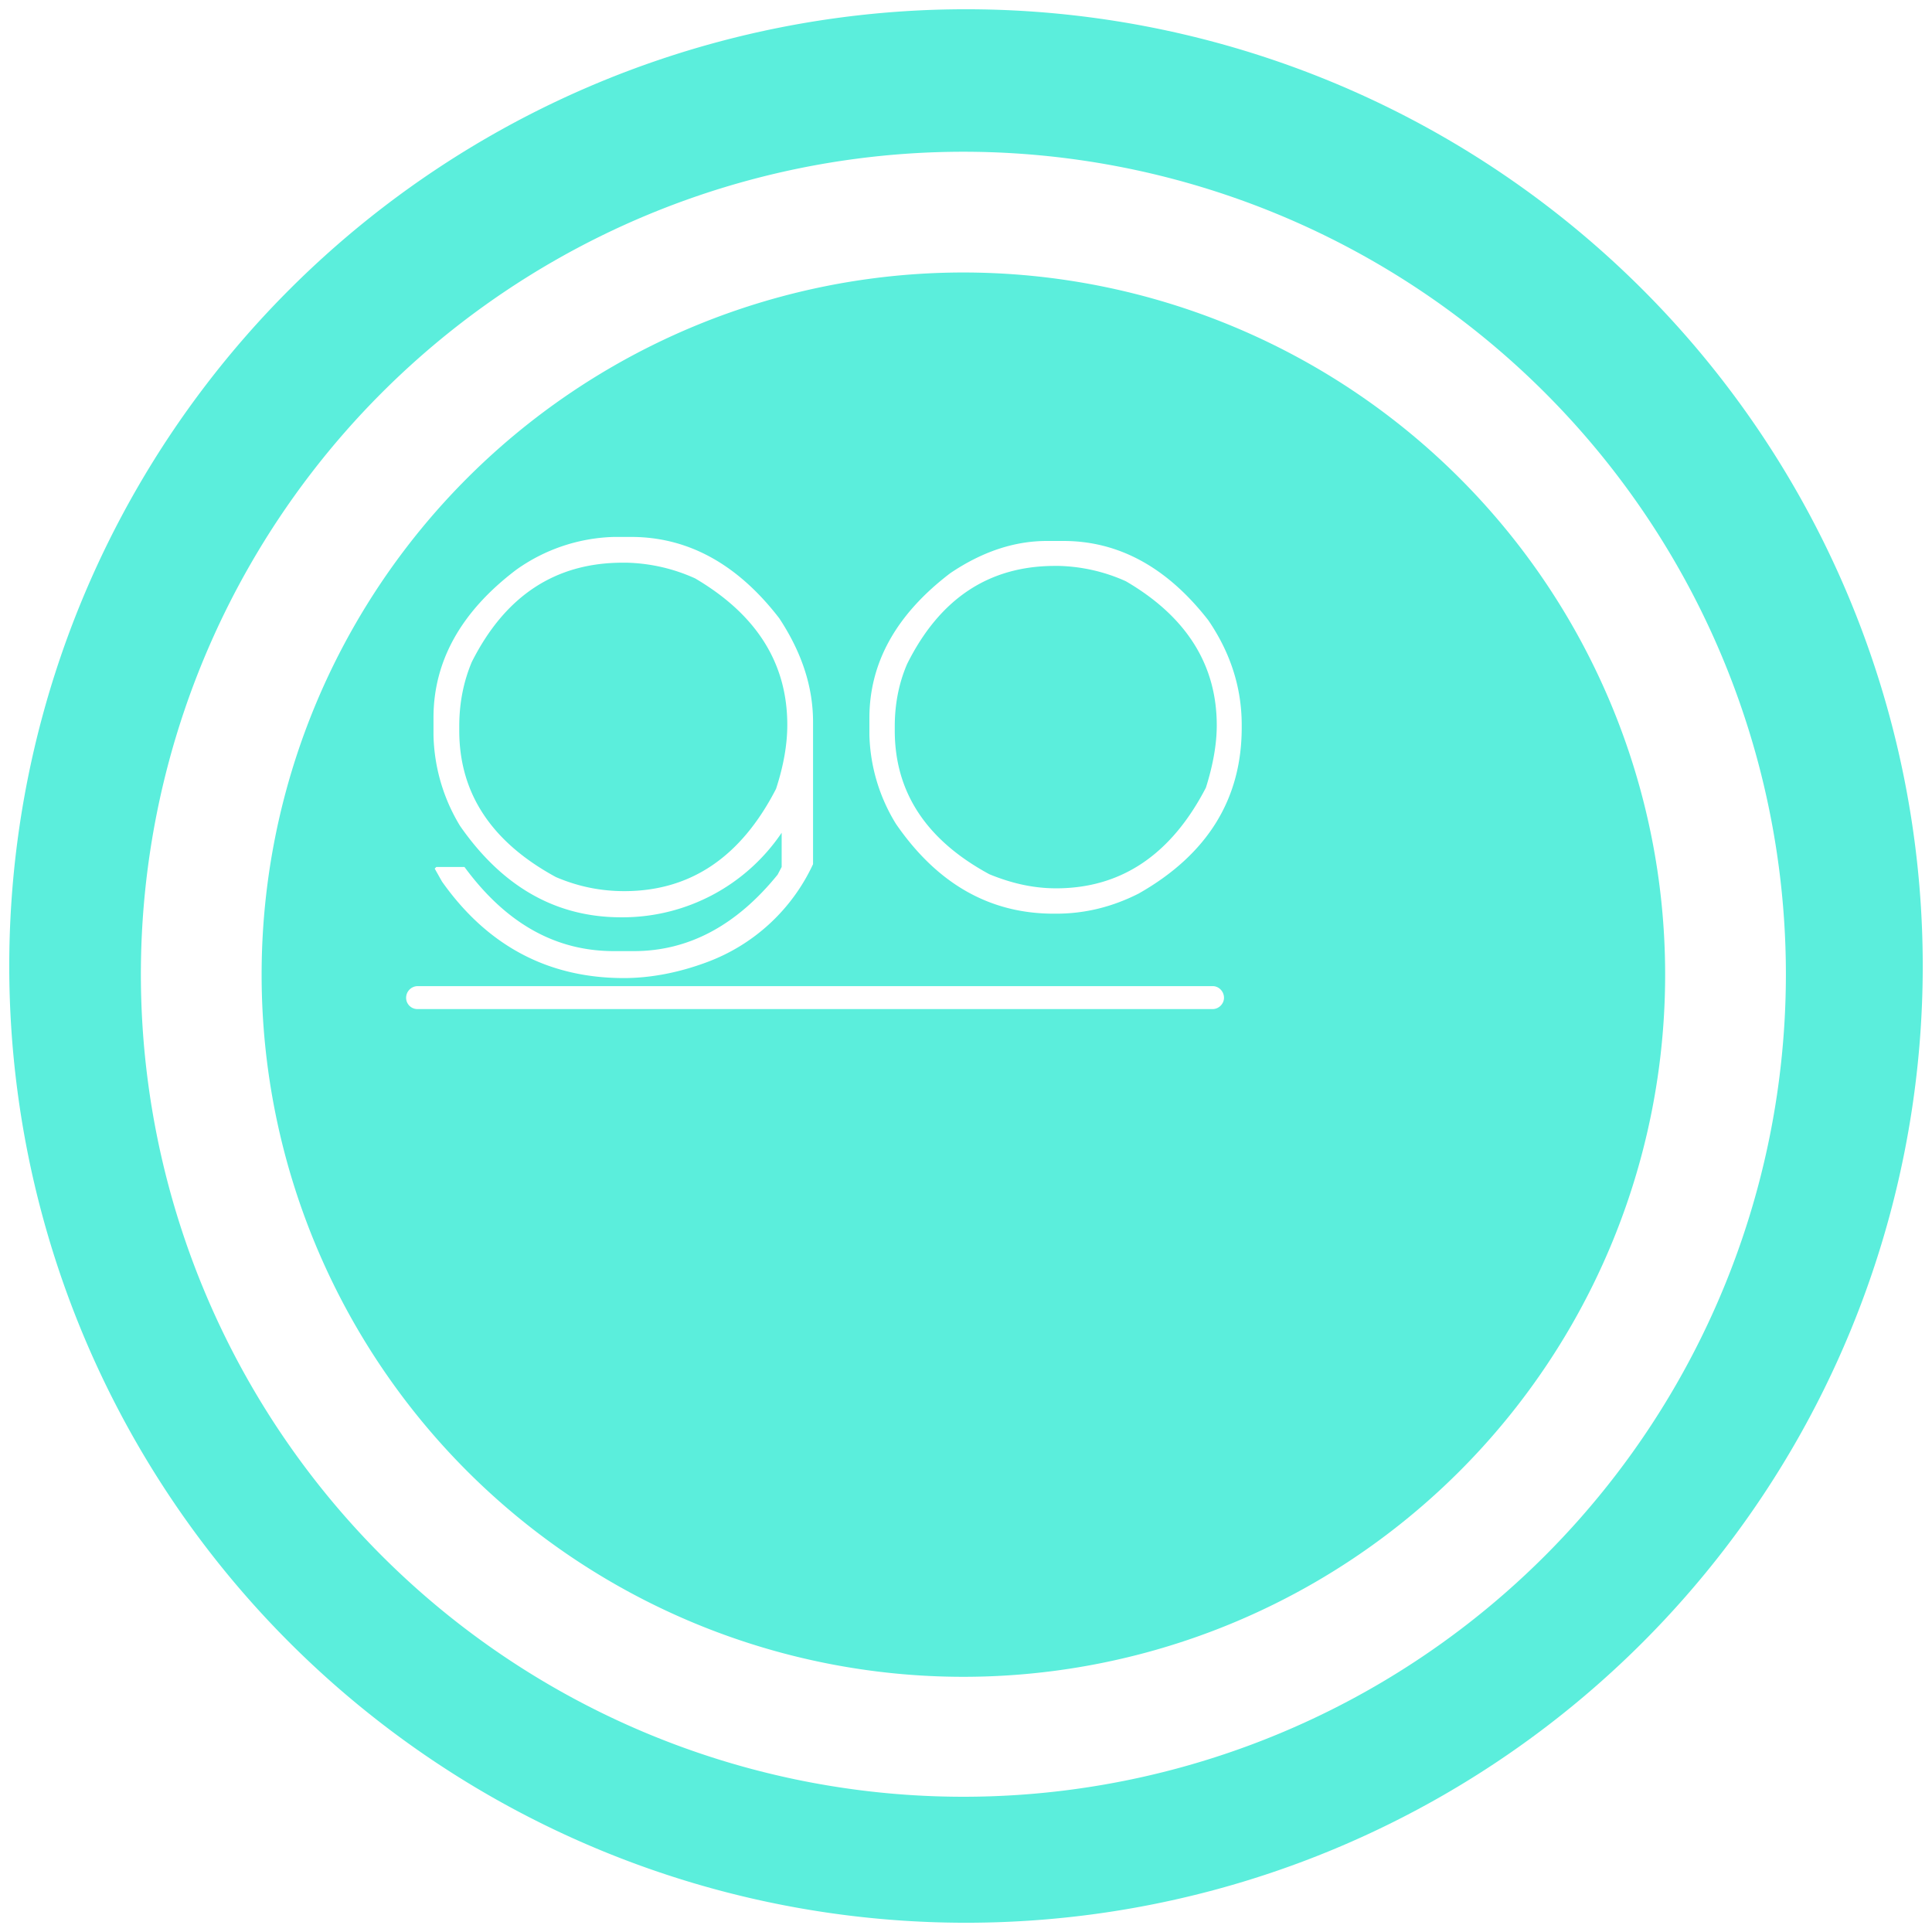 <svg xmlns="http://www.w3.org/2000/svg" width="48" height="48" version="1"><defs><linearGradient id="a"><stop offset="0" stop-color="#040000"/><stop offset="1" stop-opacity="0"/></linearGradient></defs><path d="M24 .23A23.77 23.77 0 0 0 .23 24.01 23.77 23.77 0 0 0 24 47.77 23.77 23.77 0 0 0 47.77 24 23.77 23.77 0 0 0 24 .23zm-.07 3.54a20.44 20.44 0 0 1 20.44 20.44 20.44 20.44 0 0 1-20.44 20.43A20.44 20.44 0 0 1 3.5 24.21 20.44 20.44 0 0 1 23.93 3.77zm0 3A17.44 17.44 0 0 0 6.5 24.22a17.44 17.44 0 0 0 17.43 17.44A17.44 17.44 0 0 0 41.37 24.2 17.44 17.44 0 0 0 23.93 6.77zm-8.68 6.57h.43c1.41 0 2.64.67 3.68 2.02.56.85.84 1.7.84 2.58v3.53a4.71 4.71 0 0 1-2.65 2.44c-.7.26-1.4.39-2.05.39-1.88 0-3.39-.8-4.52-2.4l-.18-.32.04-.04h.7c1.03 1.4 2.26 2.09 3.71 2.09h.5c1.36 0 2.55-.64 3.57-1.9l.1-.19v-.85a4.77 4.77 0 0 1-3.92 2.1h-.07c-1.62 0-2.95-.76-4-2.27a4.52 4.52 0 0 1-.66-2.26v-.43c0-1.4.68-2.63 2.05-3.67a4.38 4.38 0 0 1 2.43-.82zm10.75.1h.42c1.38 0 2.58.66 3.6 1.97.56.82.83 1.69.83 2.6v.07c0 1.77-.85 3.15-2.56 4.12-.65.33-1.33.5-2.05.5h-.06c-1.6 0-2.9-.75-3.92-2.23a4.42 4.42 0 0 1-.66-2.21v-.42c0-1.38.67-2.58 2.01-3.6.8-.54 1.6-.8 2.4-.8zm-10.53.54c-1.67 0-2.92.82-3.75 2.47-.2.48-.31 1-.31 1.6v.1c0 1.56.8 2.77 2.4 3.64.56.24 1.12.35 1.7.35 1.65 0 2.9-.85 3.77-2.54.19-.58.28-1.11.28-1.59 0-1.53-.76-2.74-2.29-3.64a4.37 4.37 0 0 0-1.7-.39h-.1zm10.74.08c-1.64 0-2.86.81-3.67 2.43-.2.46-.31.98-.31 1.56v.1c0 1.53.78 2.72 2.35 3.57.56.23 1.1.35 1.66.35 1.62 0 2.86-.84 3.72-2.5.18-.57.27-1.09.27-1.55 0-1.5-.75-2.7-2.26-3.58a4.31 4.31 0 0 0-1.66-.38h-.1zM10.38 24.5h19.75c.15 0 .28.13.28.29 0 .15-.13.28-.28.28H10.38a.28.28 0 0 1-.29-.28c0-.16.13-.29.29-.29z" fill="#5beedc"/></svg>
